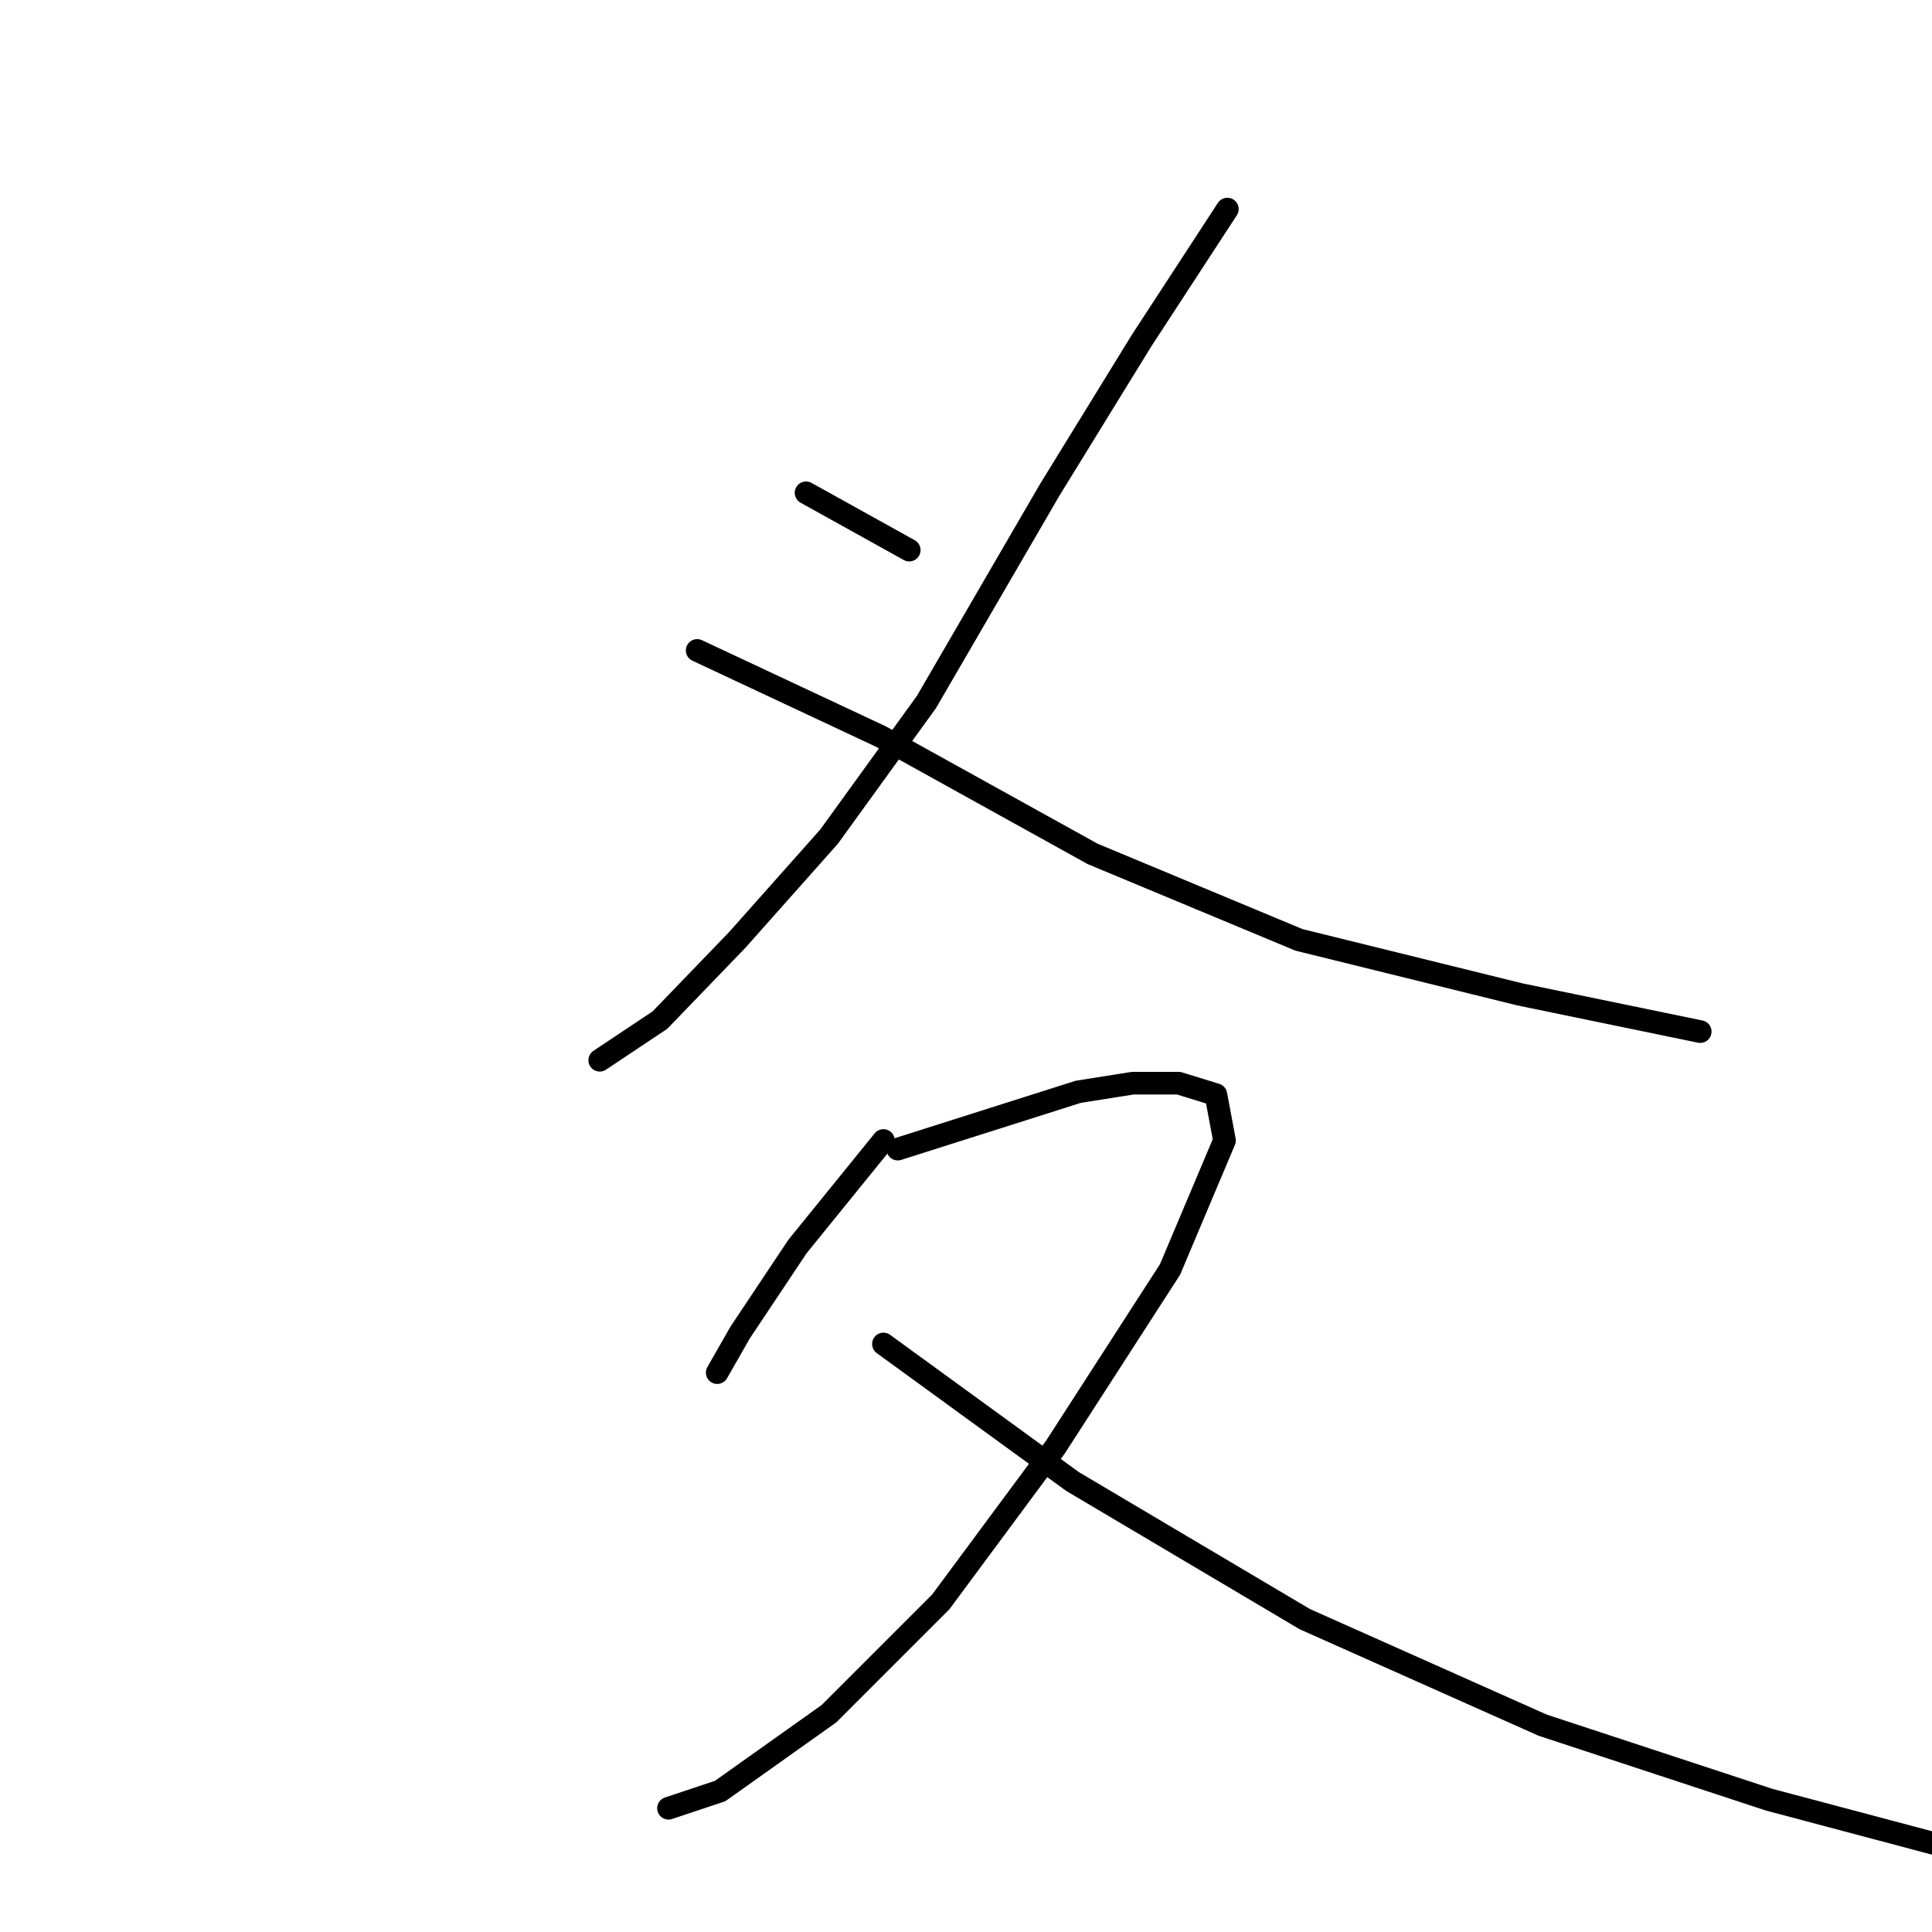 <?xml version="1.0" standalone="no"?>
    <svg width="256" height="256" xmlns="http://www.w3.org/2000/svg" version="1.1">
    <polyline stroke="black" stroke-width="3" stroke-linecap="round" fill="transparent" stroke-linejoin="round" points="106.808 65.3 120.479 72.894 120.479 72.894 " />
        <polyline stroke="black" stroke-width="3" stroke-linecap="round" fill="transparent" stroke-linejoin="round" points="162.631 27.705 151.239 45.173 139.087 64.92 122.758 93.021 109.846 110.869 97.694 124.54 87.441 135.173 79.467 140.489 79.467 140.489 " />
        <polyline stroke="black" stroke-width="3" stroke-linecap="round" fill="transparent" stroke-linejoin="round" points="92.378 86.186 116.682 97.578 144.783 113.148 172.125 124.54 201.365 131.755 225.289 136.692 225.289 136.692 " />
        <polyline stroke="black" stroke-width="3" stroke-linecap="round" fill="transparent" stroke-linejoin="round" points="117.061 151.122 105.669 165.173 98.074 176.565 95.036 181.882 95.036 181.882 " />
        <polyline stroke="black" stroke-width="3" stroke-linecap="round" fill="transparent" stroke-linejoin="round" points="118.96 152.262 142.884 144.667 150.099 143.527 156.175 143.527 161.112 145.046 162.251 151.122 155.036 168.211 139.846 191.755 124.656 212.261 109.846 227.072 95.416 237.325 88.58 239.603 88.58 239.603 " />
        <polyline stroke="black" stroke-width="3" stroke-linecap="round" fill="transparent" stroke-linejoin="round" points="117.061 178.084 142.125 196.312 172.884 214.54 204.403 228.591 234.403 238.464 258.707 244.92 258.707 244.92 " />
        </svg>